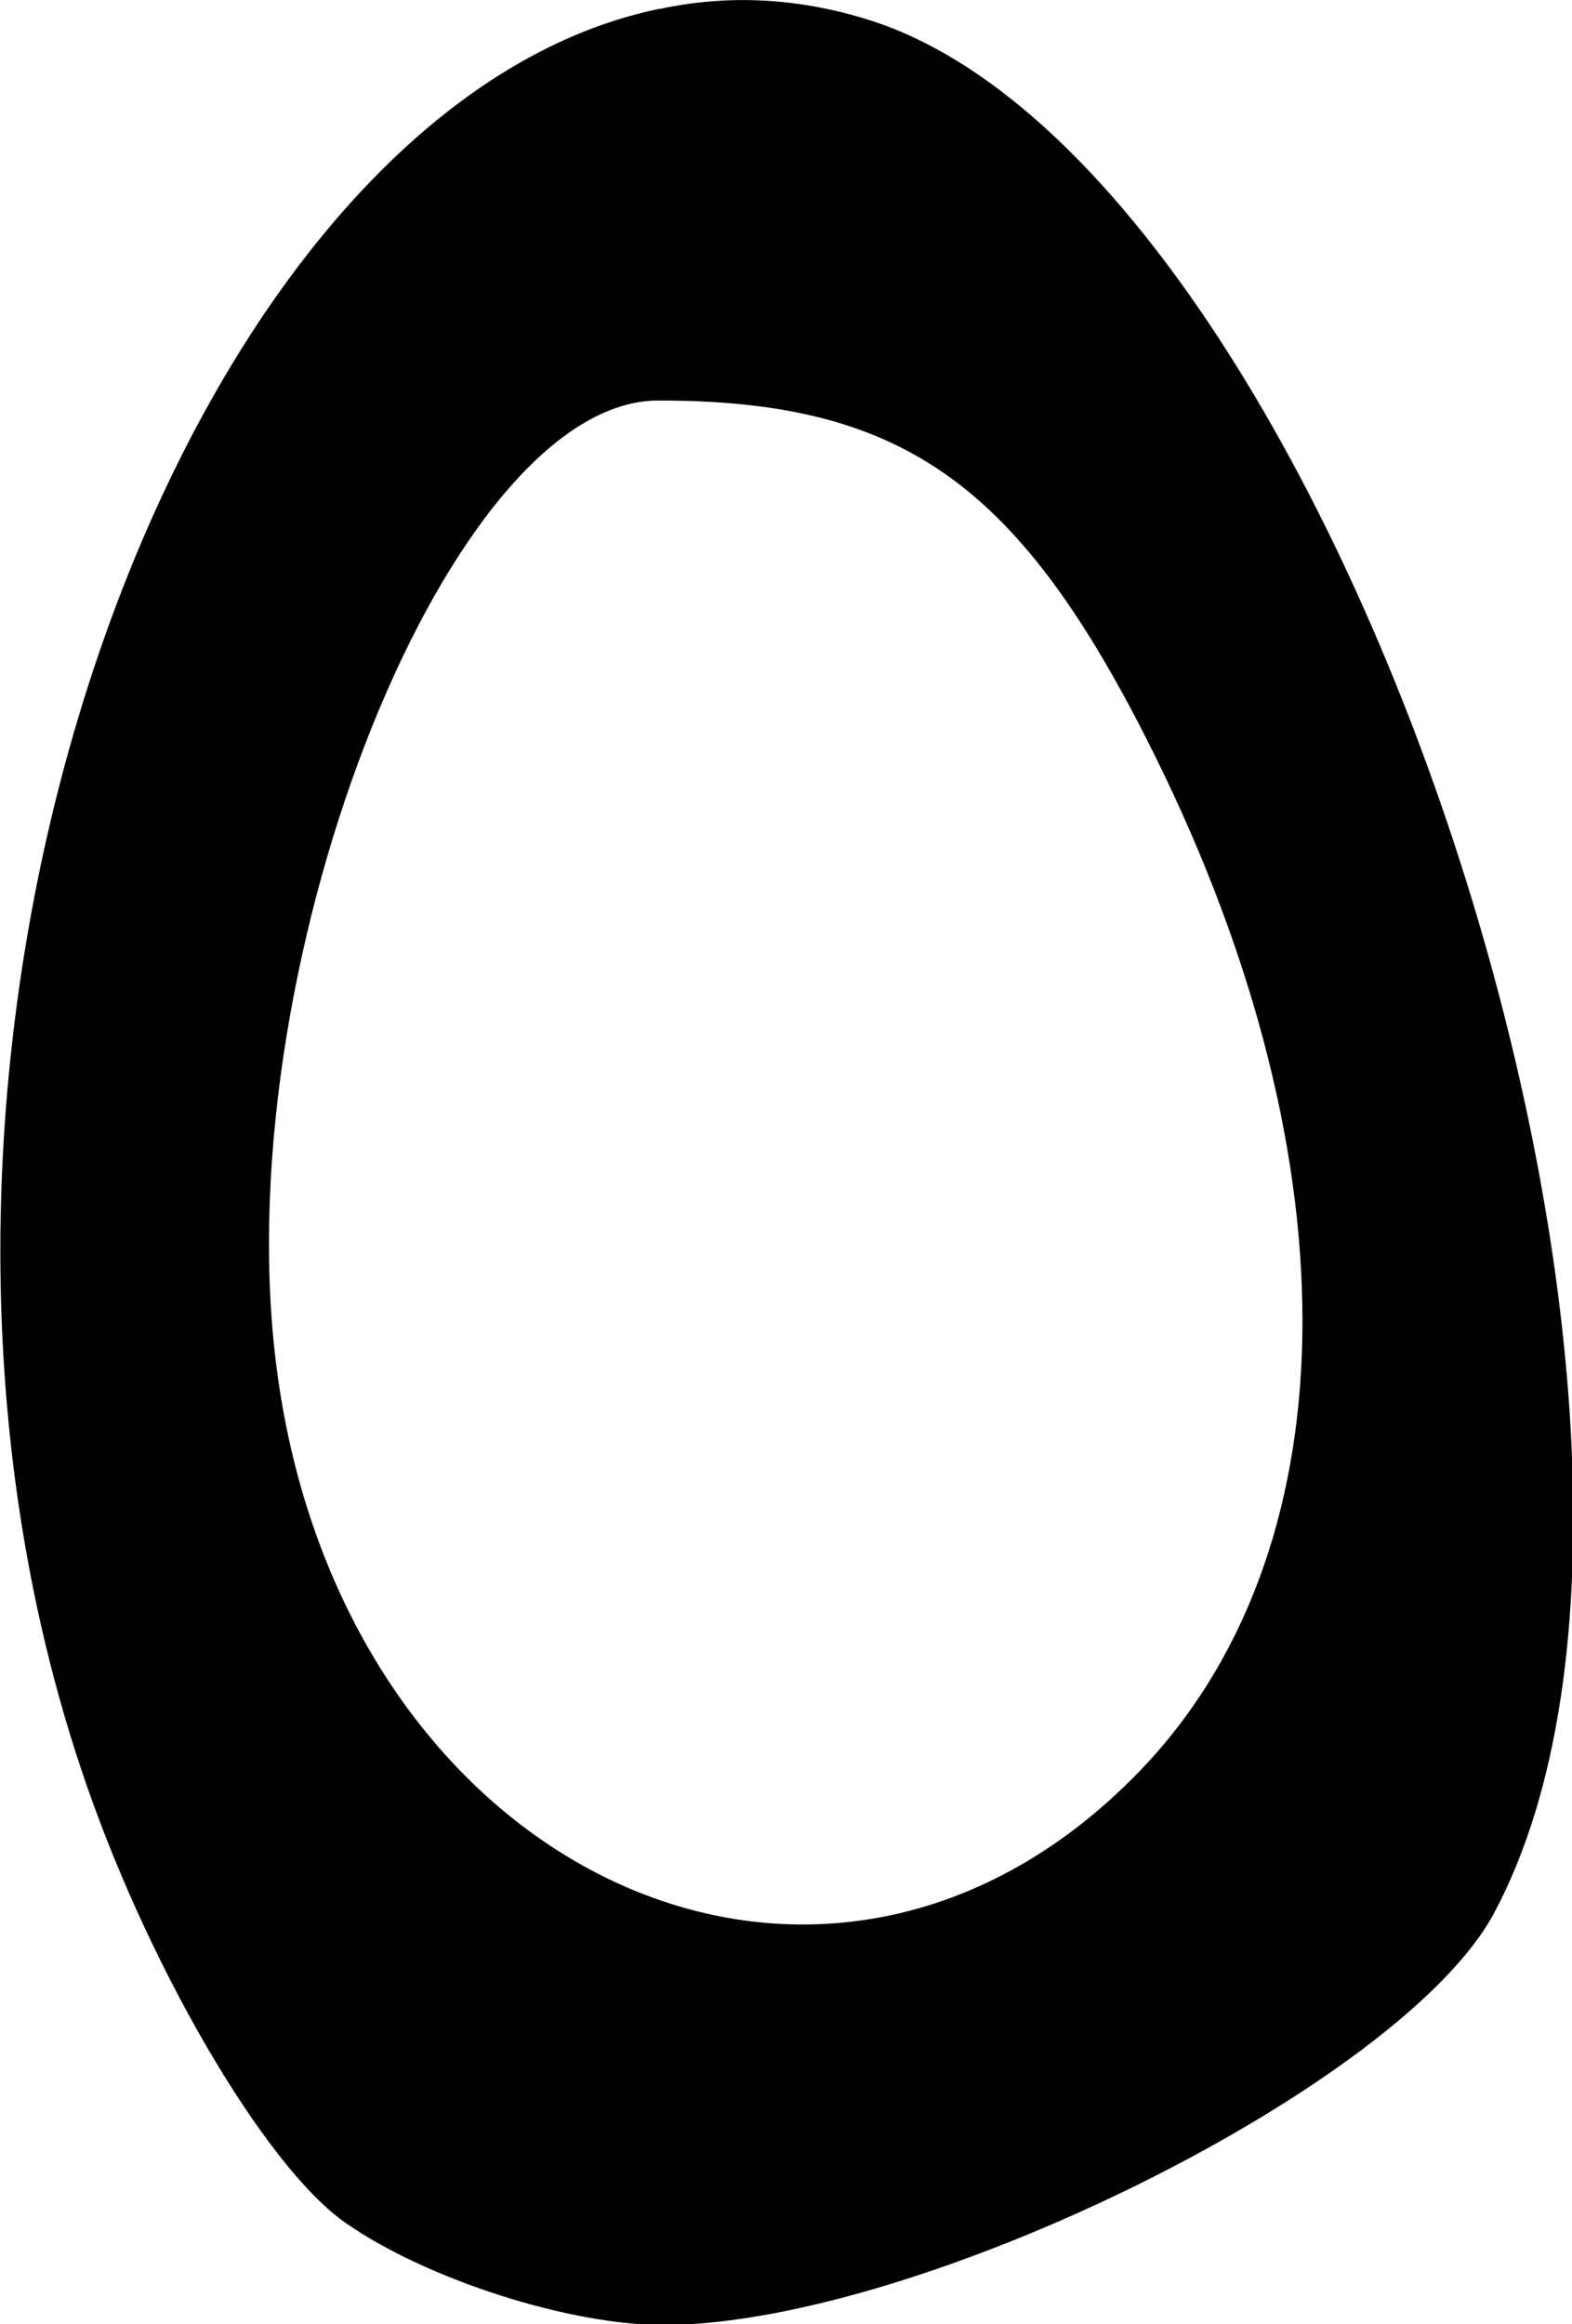 <?xml version="1.0" encoding="UTF-8" standalone="no"?>
<!-- Created with Inkscape (http://www.inkscape.org/) -->

<svg
   width="1.935mm"
   height="2.861mm"
   viewBox="0 0 1.935 2.861"
   version="1.1"
   id="svg14464"
   sodipodi:docname="egg-left-up3.svg"
   inkscape:version="1.1.1 (3bf5ae0, 2021-09-20)"
   xmlns:inkscape="http://www.inkscape.org/namespaces/inkscape"
   xmlns:sodipodi="http://sodipodi.sourceforge.net/DTD/sodipodi-0.dtd"
   xmlns="http://www.w3.org/2000/svg"
   xmlns:svg="http://www.w3.org/2000/svg">
  <sodipodi:namedview
     id="namedview14466"
     pagecolor="#ffffff"
     bordercolor="#666666"
     borderopacity="1.0"
     inkscape:pageshadow="2"
     inkscape:pageopacity="0.0"
     inkscape:pagecheckerboard="0"
     inkscape:document-units="mm"
     showgrid="false"
     inkscape:zoom="11.075084"
     inkscape:cx="-14.221111"
     inkscape:cy="0.67719576"
     inkscape:window-width="1920"
     inkscape:window-height="966"
     inkscape:window-x="0"
     inkscape:window-y="27"
     inkscape:window-maximized="1"
     inkscape:current-layer="layer1" />
  <defs
     id="defs14461" />
  <g
     inkscape:label="Слой 1"
     inkscape:groupmode="layer"
     id="layer1"
     transform="translate(-14.88,-55.621)">
    <path
       d="m 15.691,55.632 c -0.585,0.121 -1.012,1.262 -0.712,2.164 0.079,0.239 0.226,0.491 0.326,0.561 0.1,0.07 0.278,0.127 0.395,0.126 0.317,-0.003 0.906,-0.296 1.019,-0.507 0.318,-0.594 -0.195,-2.148 -0.768,-2.33 -0.088,-0.028 -0.175,-0.032 -0.259,-0.014 z m -5.3e-4,0.482 c 0.296,0 0.439,0.099 0.599,0.413 0.258,0.506 0.258,0.989 0.002,1.265 -0.392,0.42 -1.001,0.134 -1.073,-0.504 -0.056,-0.494 0.217,-1.174 0.472,-1.174 z"
       style="fill:#000000;stroke-width:0.085"
       id="path14459"
       sodipodi:nodetypes="csccssccccccc" />
  </g>
</svg>
